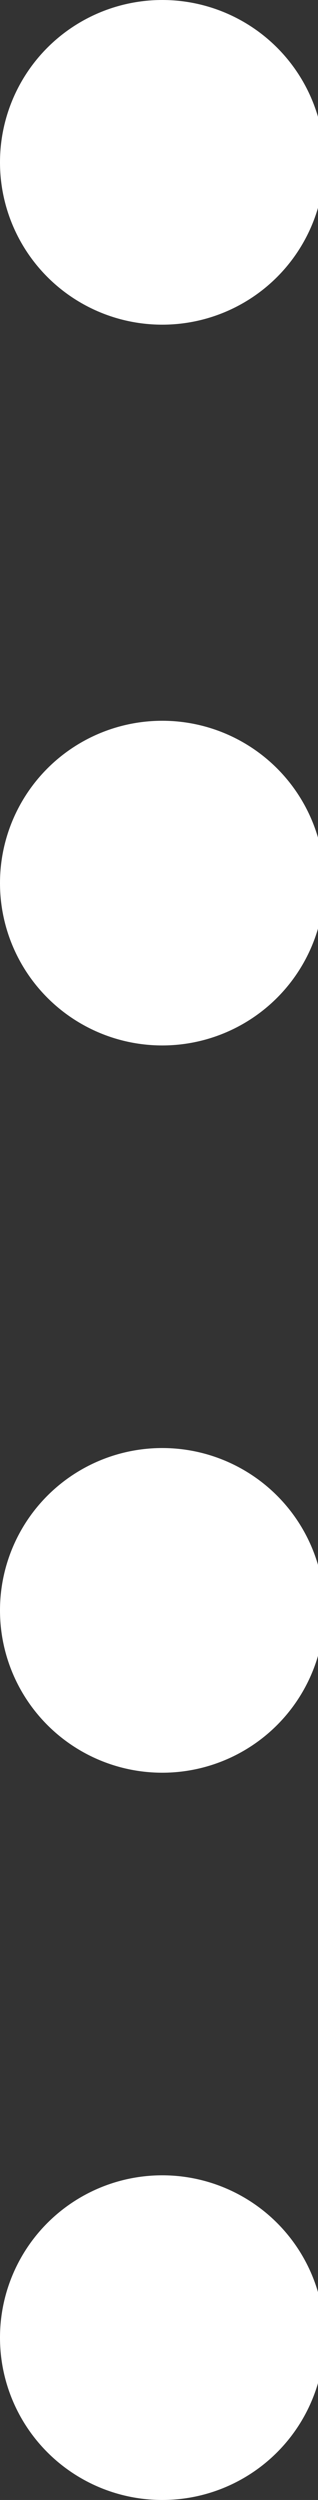 <?xml version="1.0" encoding="utf-8"?>
<!-- Generator: Adobe Illustrator 18.1.0, SVG Export Plug-In . SVG Version: 6.00 Build 0)  -->
<svg version="1.1" id="Layer_1" xmlns="http://www.w3.org/2000/svg" xmlns:xlink="http://www.w3.org/1999/xlink" x="0px" y="0px"
	 viewBox="0 0 4.9 38.5" enable-background="new 0 0 4.9 38.5" xml:space="preserve">
<rect x="0" y="0" width="4.9" height="38.5" fill="#333333" stroke="none"/>
<g>
	<circle fill="#FFFFFF" cx="2.5" cy="2.5" r="2.5"/>
	<circle fill="#FFFFFF" cx="2.5" cy="13.6" r="2.5"/>
	<circle fill="#FFFFFF" cx="2.5" cy="24.8" r="2.5"/>
	<circle fill="#FFFFFF" cx="2.5" cy="36" r="2.5"/>
</g>
</svg>
